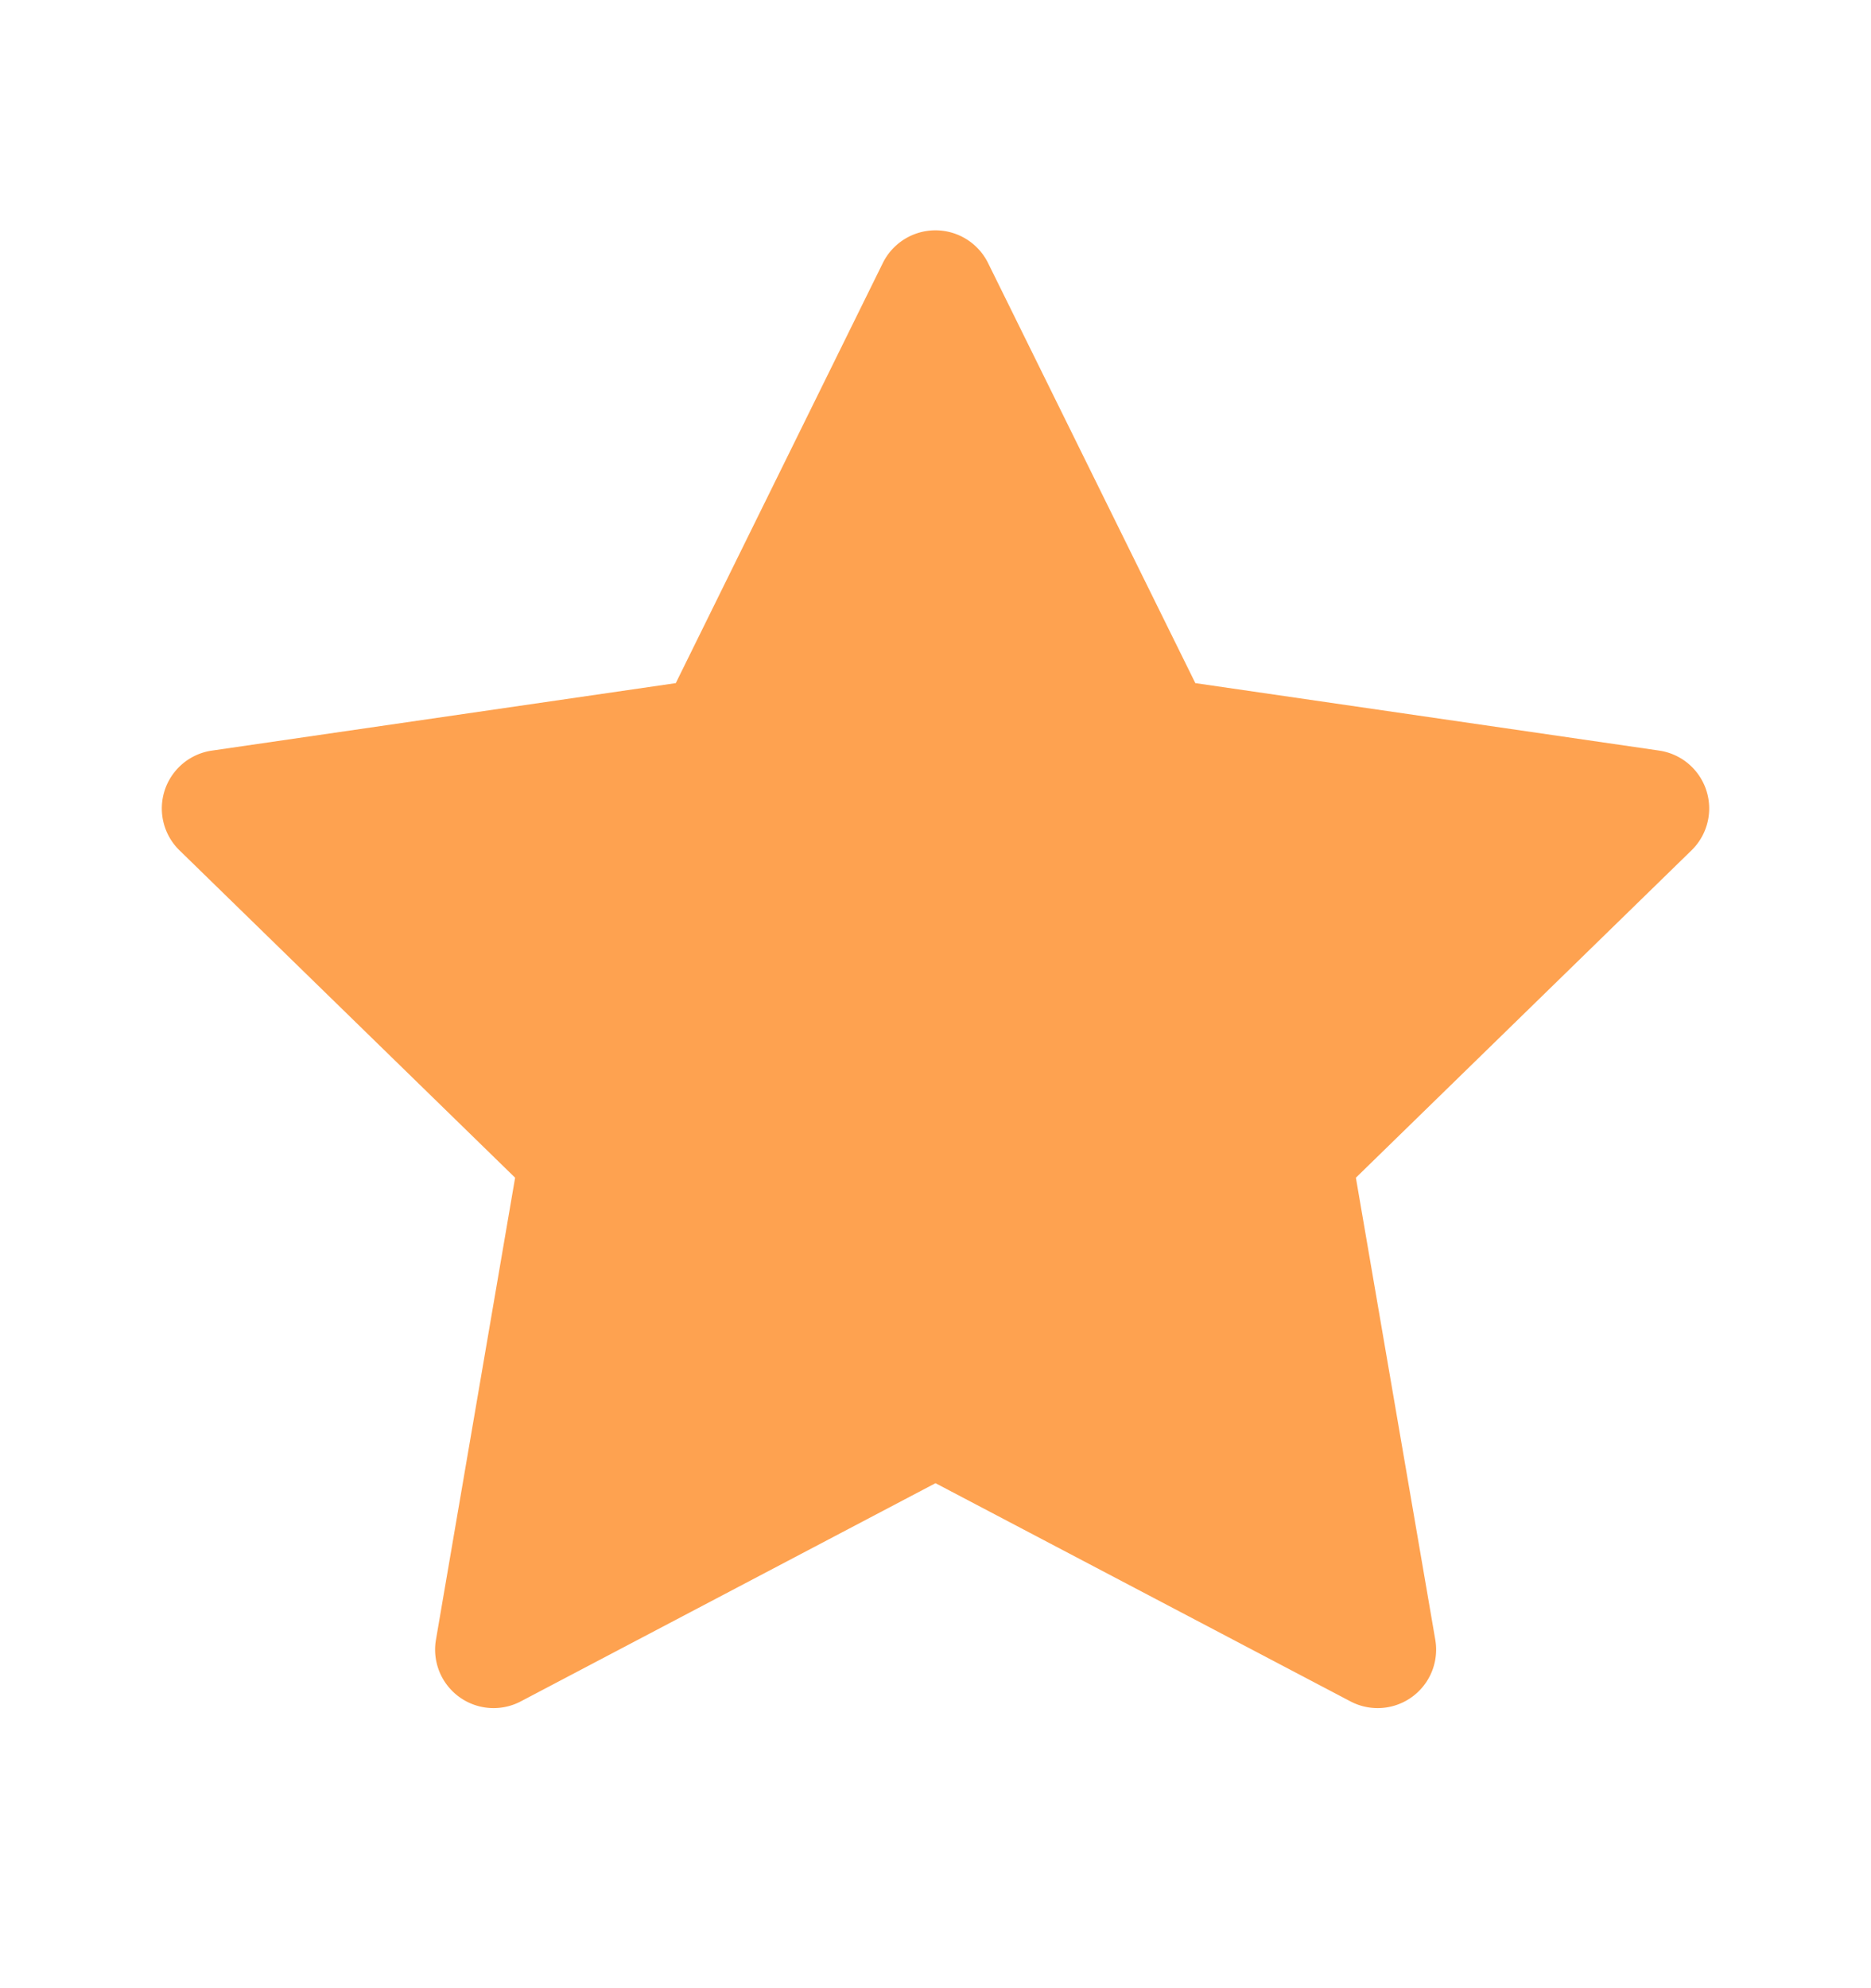 <svg width="16" height="17" fill="none" xmlns="http://www.w3.org/2000/svg"><path d="m14.19 6.418-3.968-.577-1.774-3.595a.502.502 0 0 0-.897 0L5.779 5.841l-3.967.577a.5.5 0 0 0-.277.853l2.87 2.799-.677 3.951a.5.5 0 0 0 .725.527L8 12.682l3.549 1.866a.5.5 0 0 0 .725-.527l-.679-3.951 2.87-2.799a.5.5 0 0 0-.276-.853z" fill="#FEA250"/></svg>